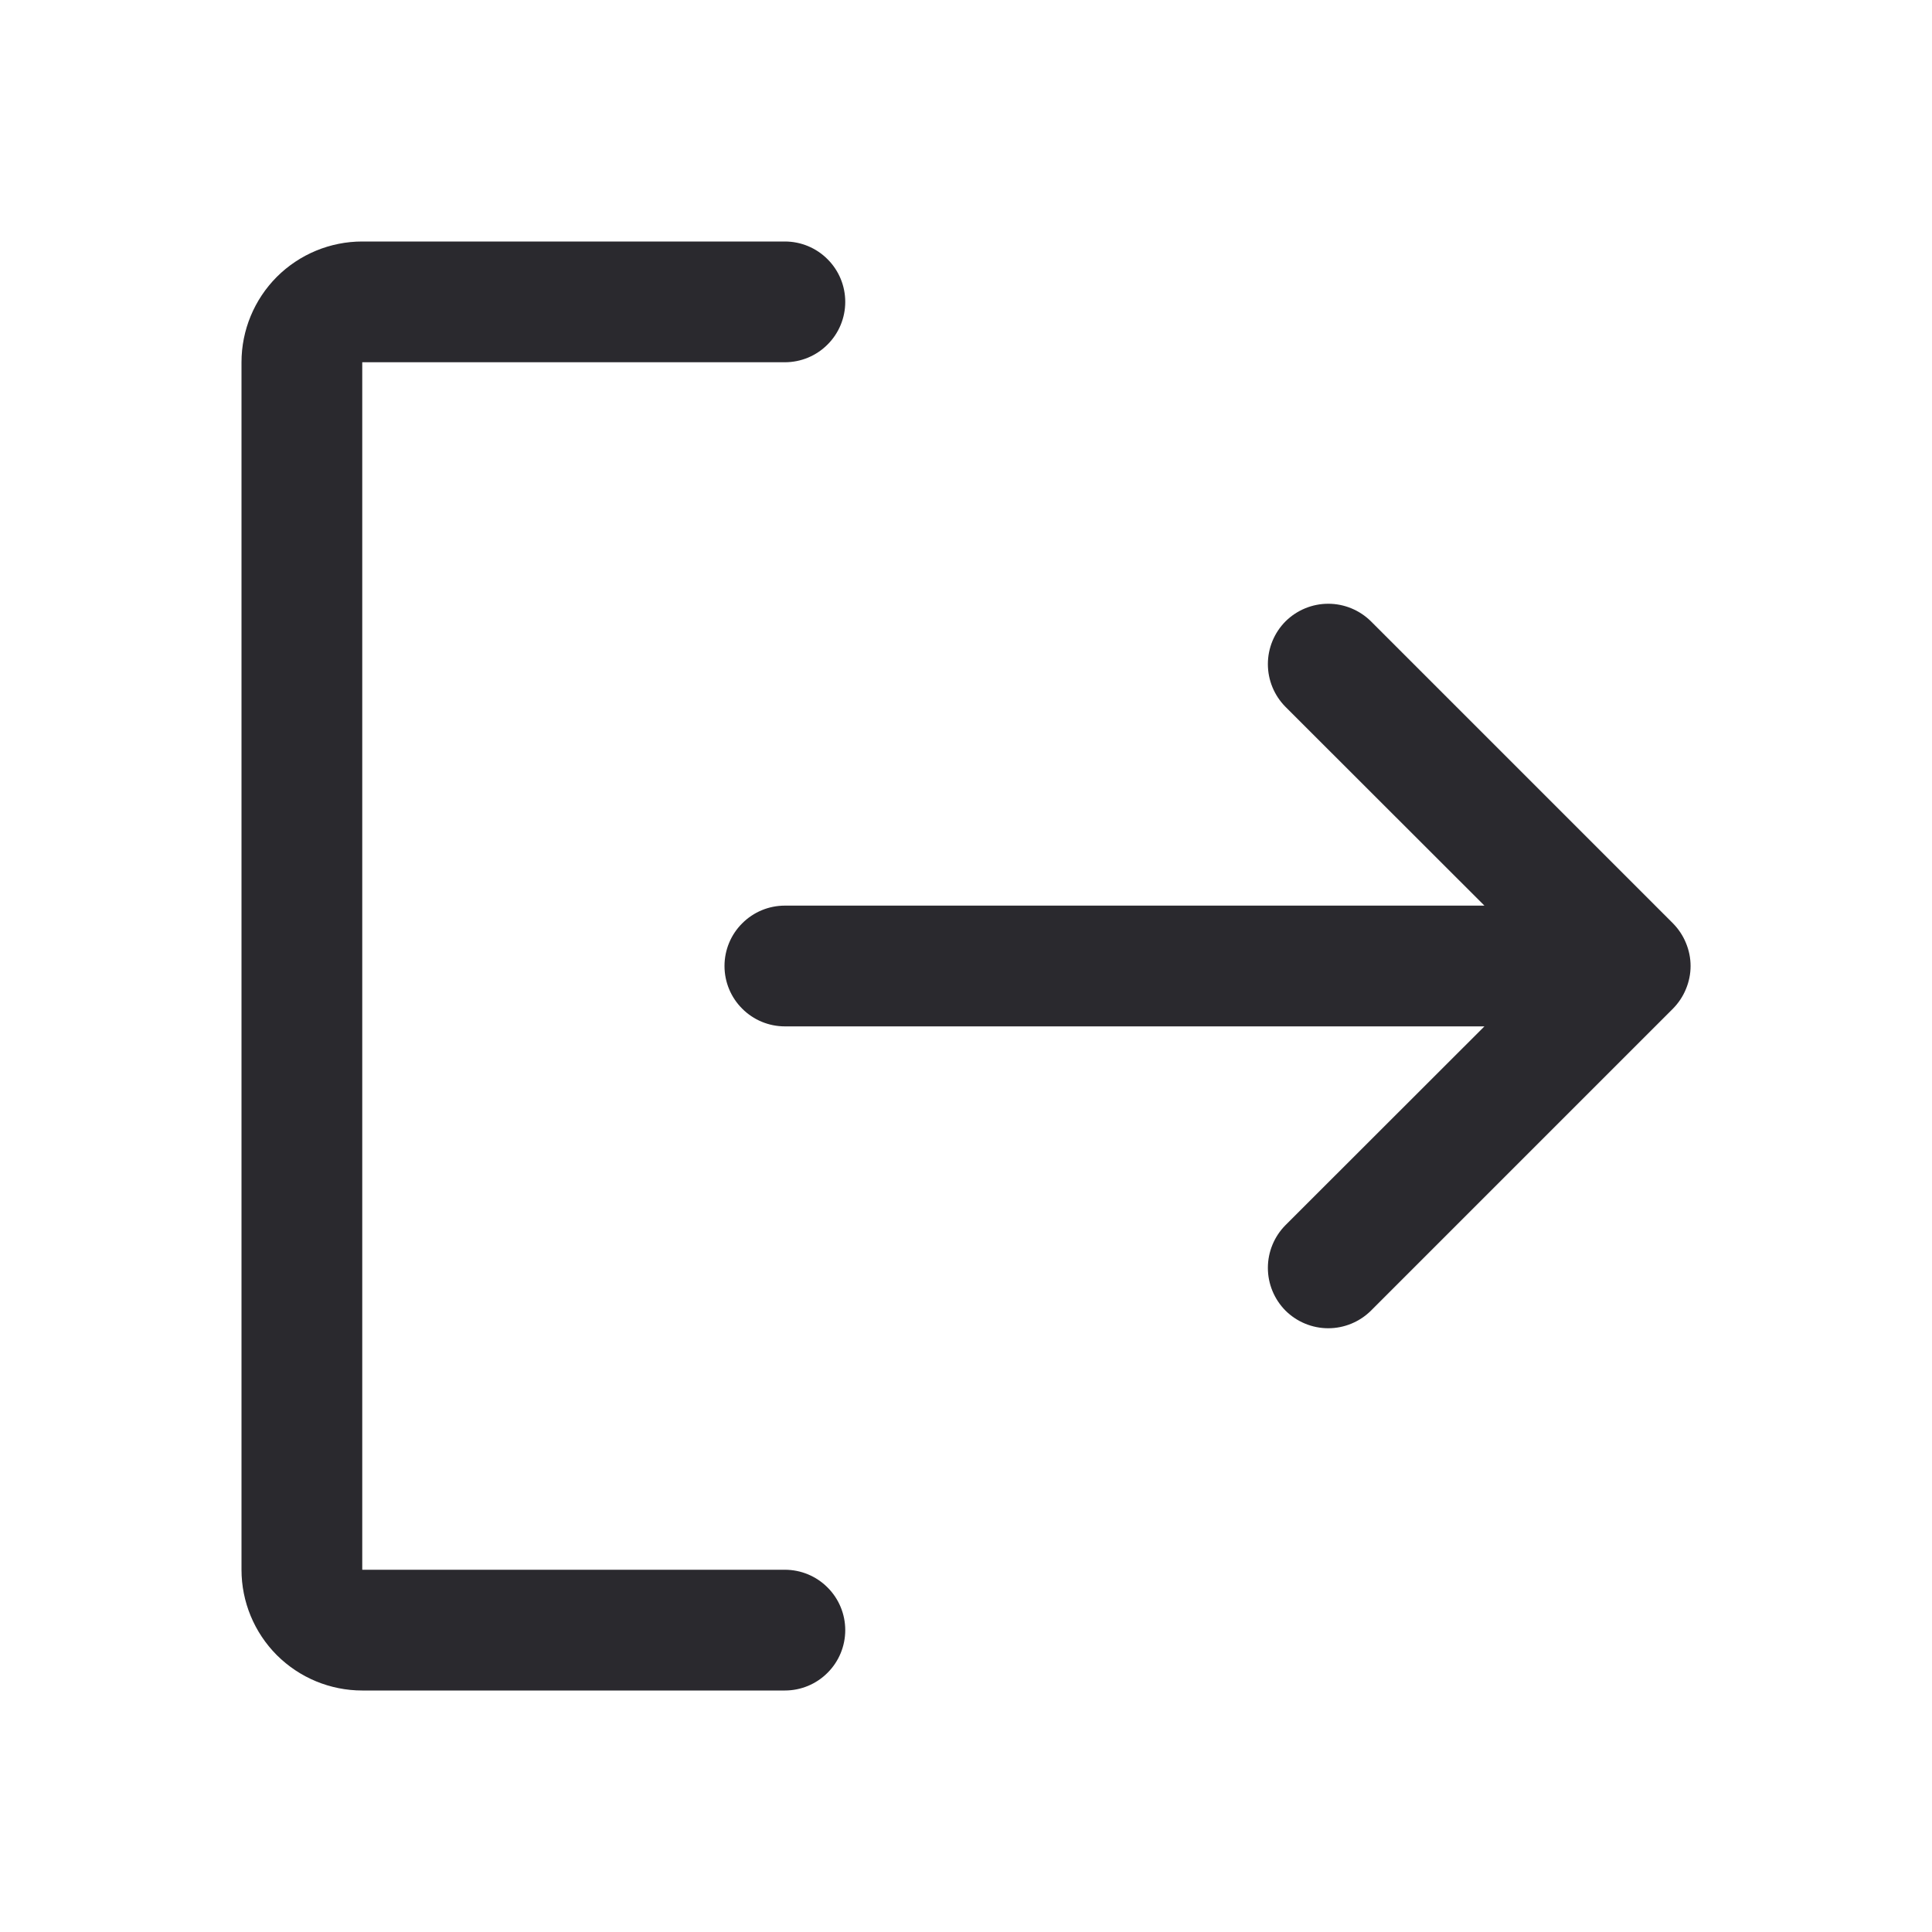 <svg xmlns="http://www.w3.org/2000/svg" width="24" height="24" viewBox="0 0 24 24" fill="none">
    <path d="M10.5 20.25C10.5 20.449 10.421 20.64 10.28 20.78C10.14 20.921 9.949 21 9.75 21H4.5C4.102 21 3.721 20.842 3.439 20.561C3.158 20.279 3 19.898 3 19.5V4.5C3 4.102 3.158 3.721 3.439 3.439C3.721 3.158 4.102 3 4.5 3H9.75C9.949 3 10.14 3.079 10.28 3.22C10.421 3.36 10.5 3.551 10.5 3.75C10.5 3.949 10.421 4.14 10.28 4.28C10.14 4.421 9.949 4.5 9.75 4.5H4.5V19.5H9.75C9.949 19.5 10.14 19.579 10.28 19.72C10.421 19.86 10.5 20.051 10.5 20.25ZM20.781 11.469L17.031 7.719C16.89 7.579 16.699 7.5 16.5 7.5C16.301 7.5 16.11 7.579 15.969 7.719C15.829 7.86 15.75 8.051 15.75 8.25C15.75 8.449 15.829 8.64 15.969 8.781L18.44 11.25H9.75C9.551 11.25 9.36 11.329 9.22 11.47C9.079 11.61 9 11.801 9 12C9 12.199 9.079 12.39 9.22 12.53C9.36 12.671 9.551 12.75 9.75 12.75H18.44L15.969 15.219C15.829 15.36 15.75 15.551 15.75 15.75C15.75 15.949 15.829 16.14 15.969 16.281C16.11 16.421 16.301 16.5 16.5 16.5C16.699 16.5 16.89 16.421 17.031 16.281L20.781 12.531C20.85 12.461 20.906 12.378 20.943 12.287C20.981 12.196 21.001 12.099 21.001 12C21.001 11.901 20.981 11.804 20.943 11.713C20.906 11.622 20.85 11.539 20.781 11.469Z"
          fill="#2A292E"/>
</svg>
